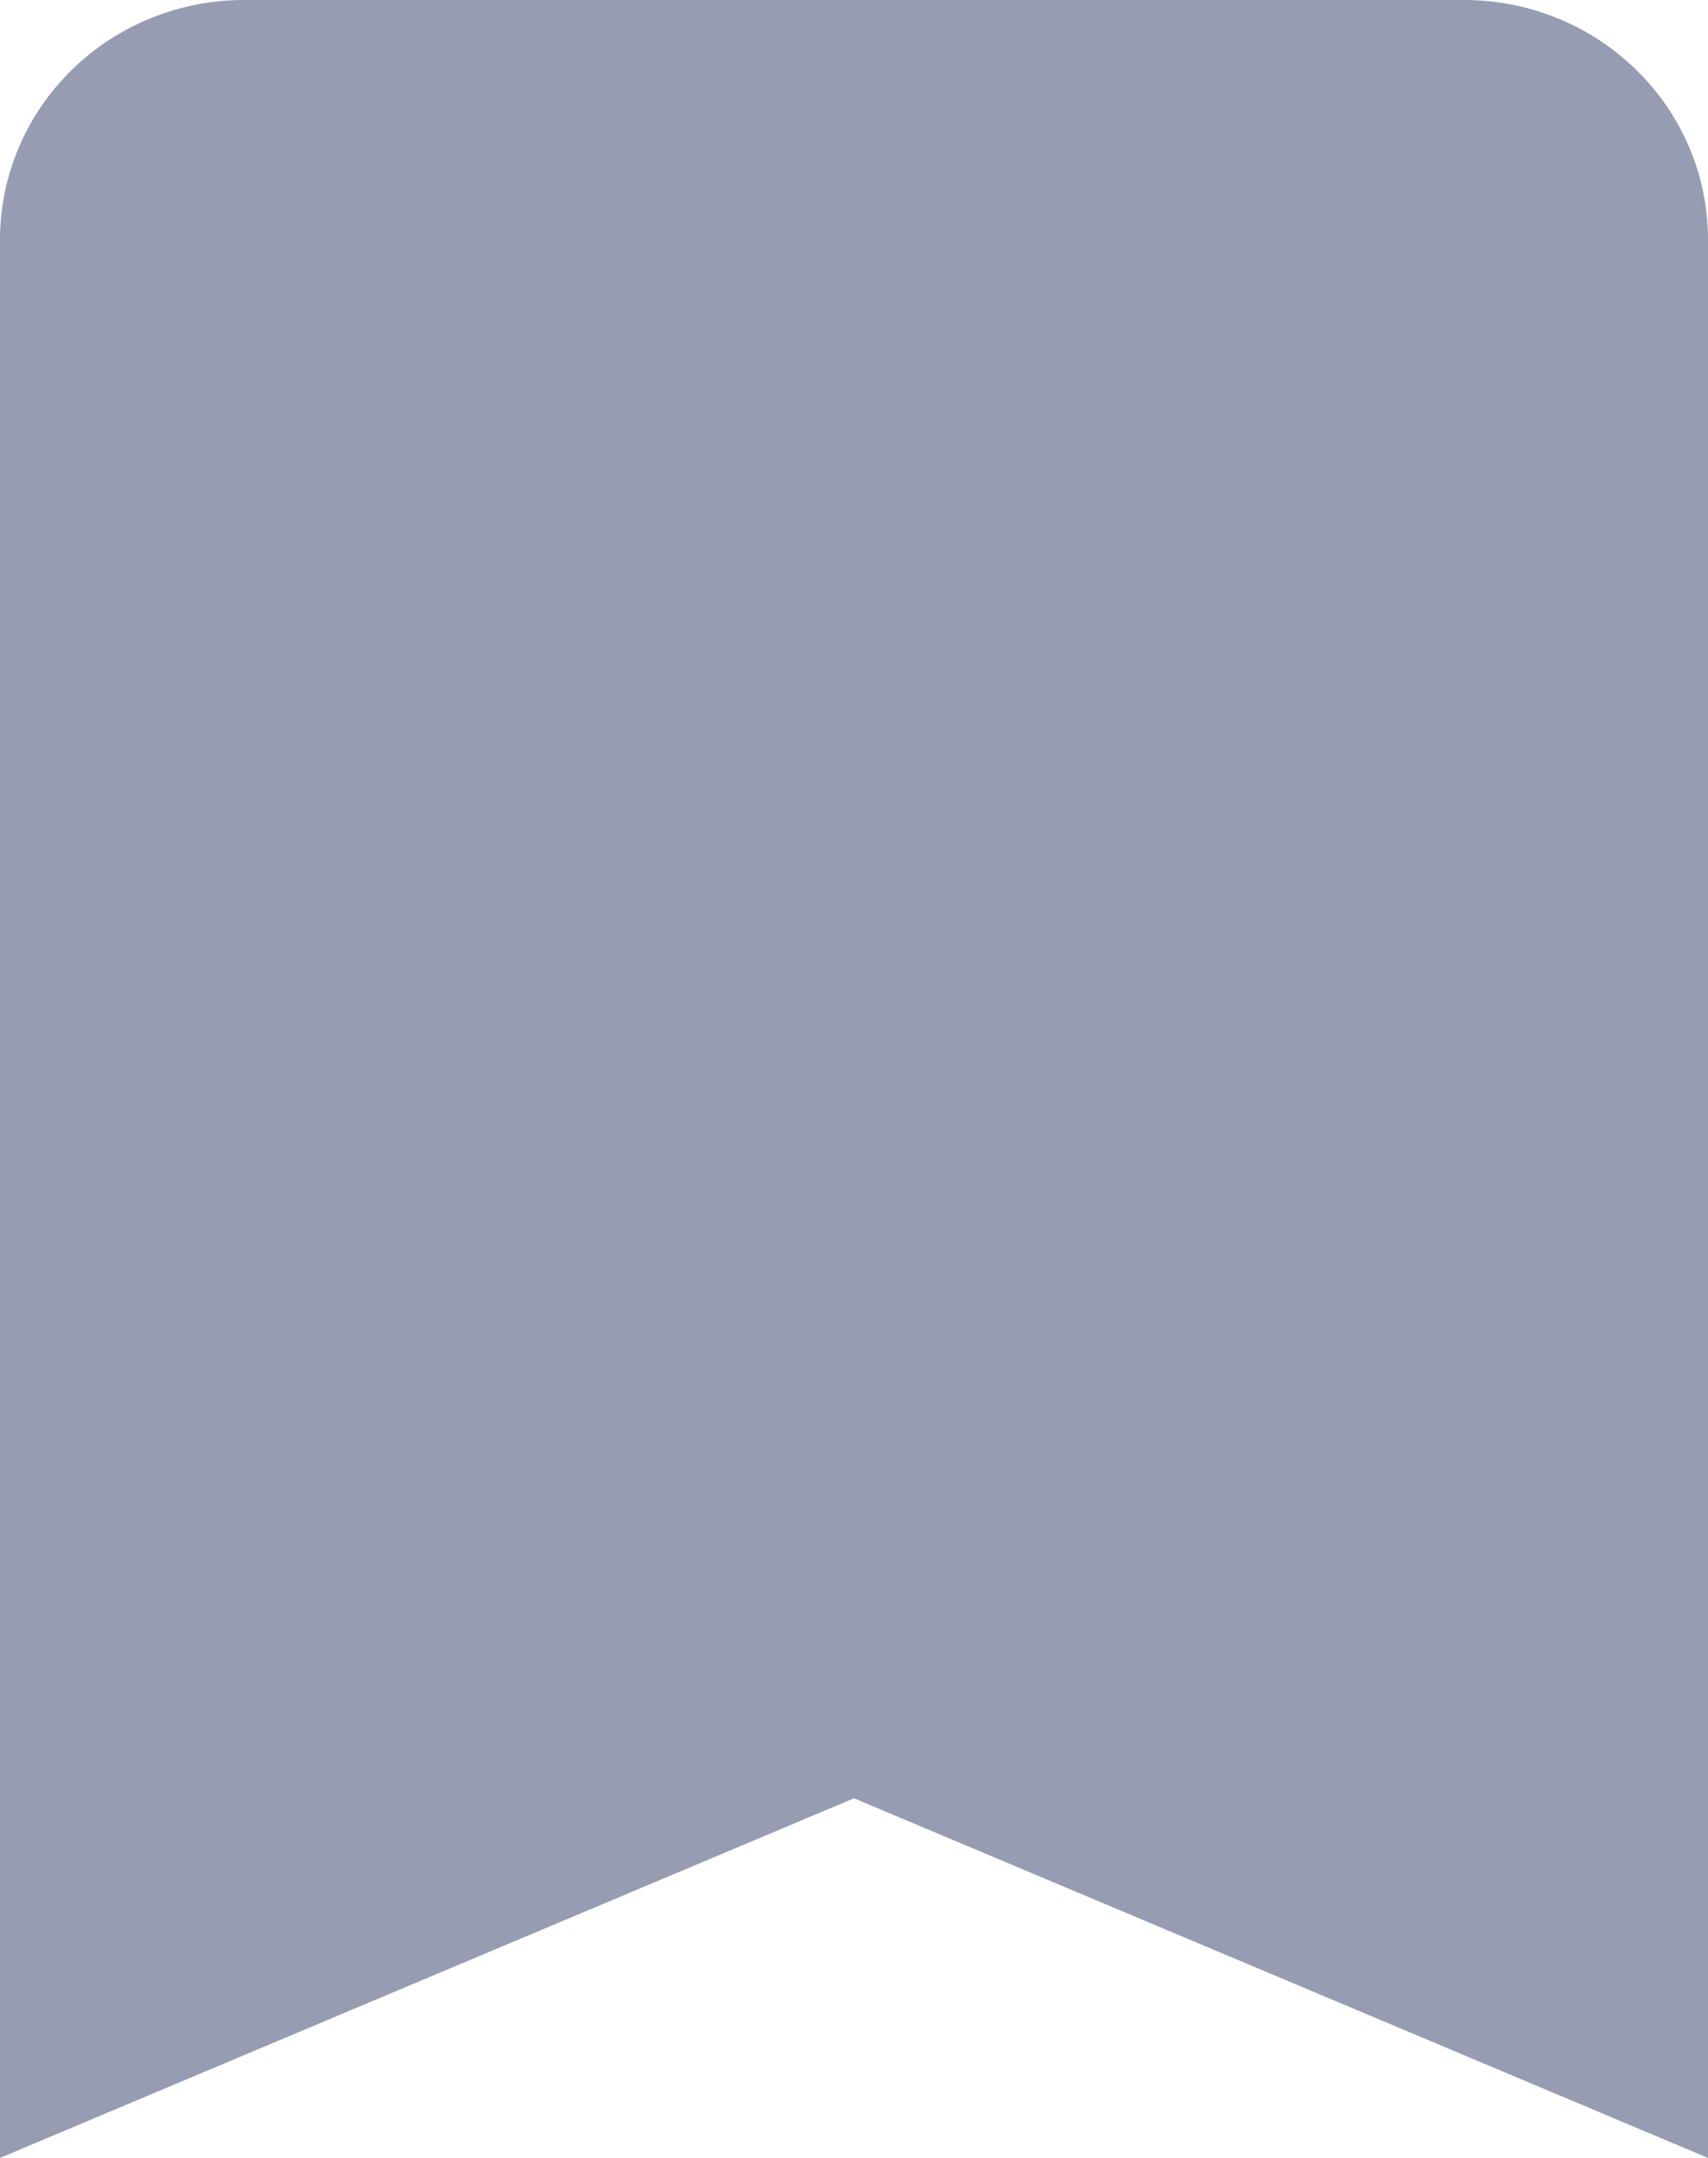 <svg width="19" height="24" viewBox="0 0 19 24" fill="none" xmlns="http://www.w3.org/2000/svg">
<path d="M16.286 0H2.714C1.994 0 1.304 0.281 0.795 0.781C0.286 1.281 0 1.959 0 2.667V24L9.5 20L19 24V2.667C19 1.187 17.779 0 16.286 0Z" fill="#969CB2"/>
</svg>
